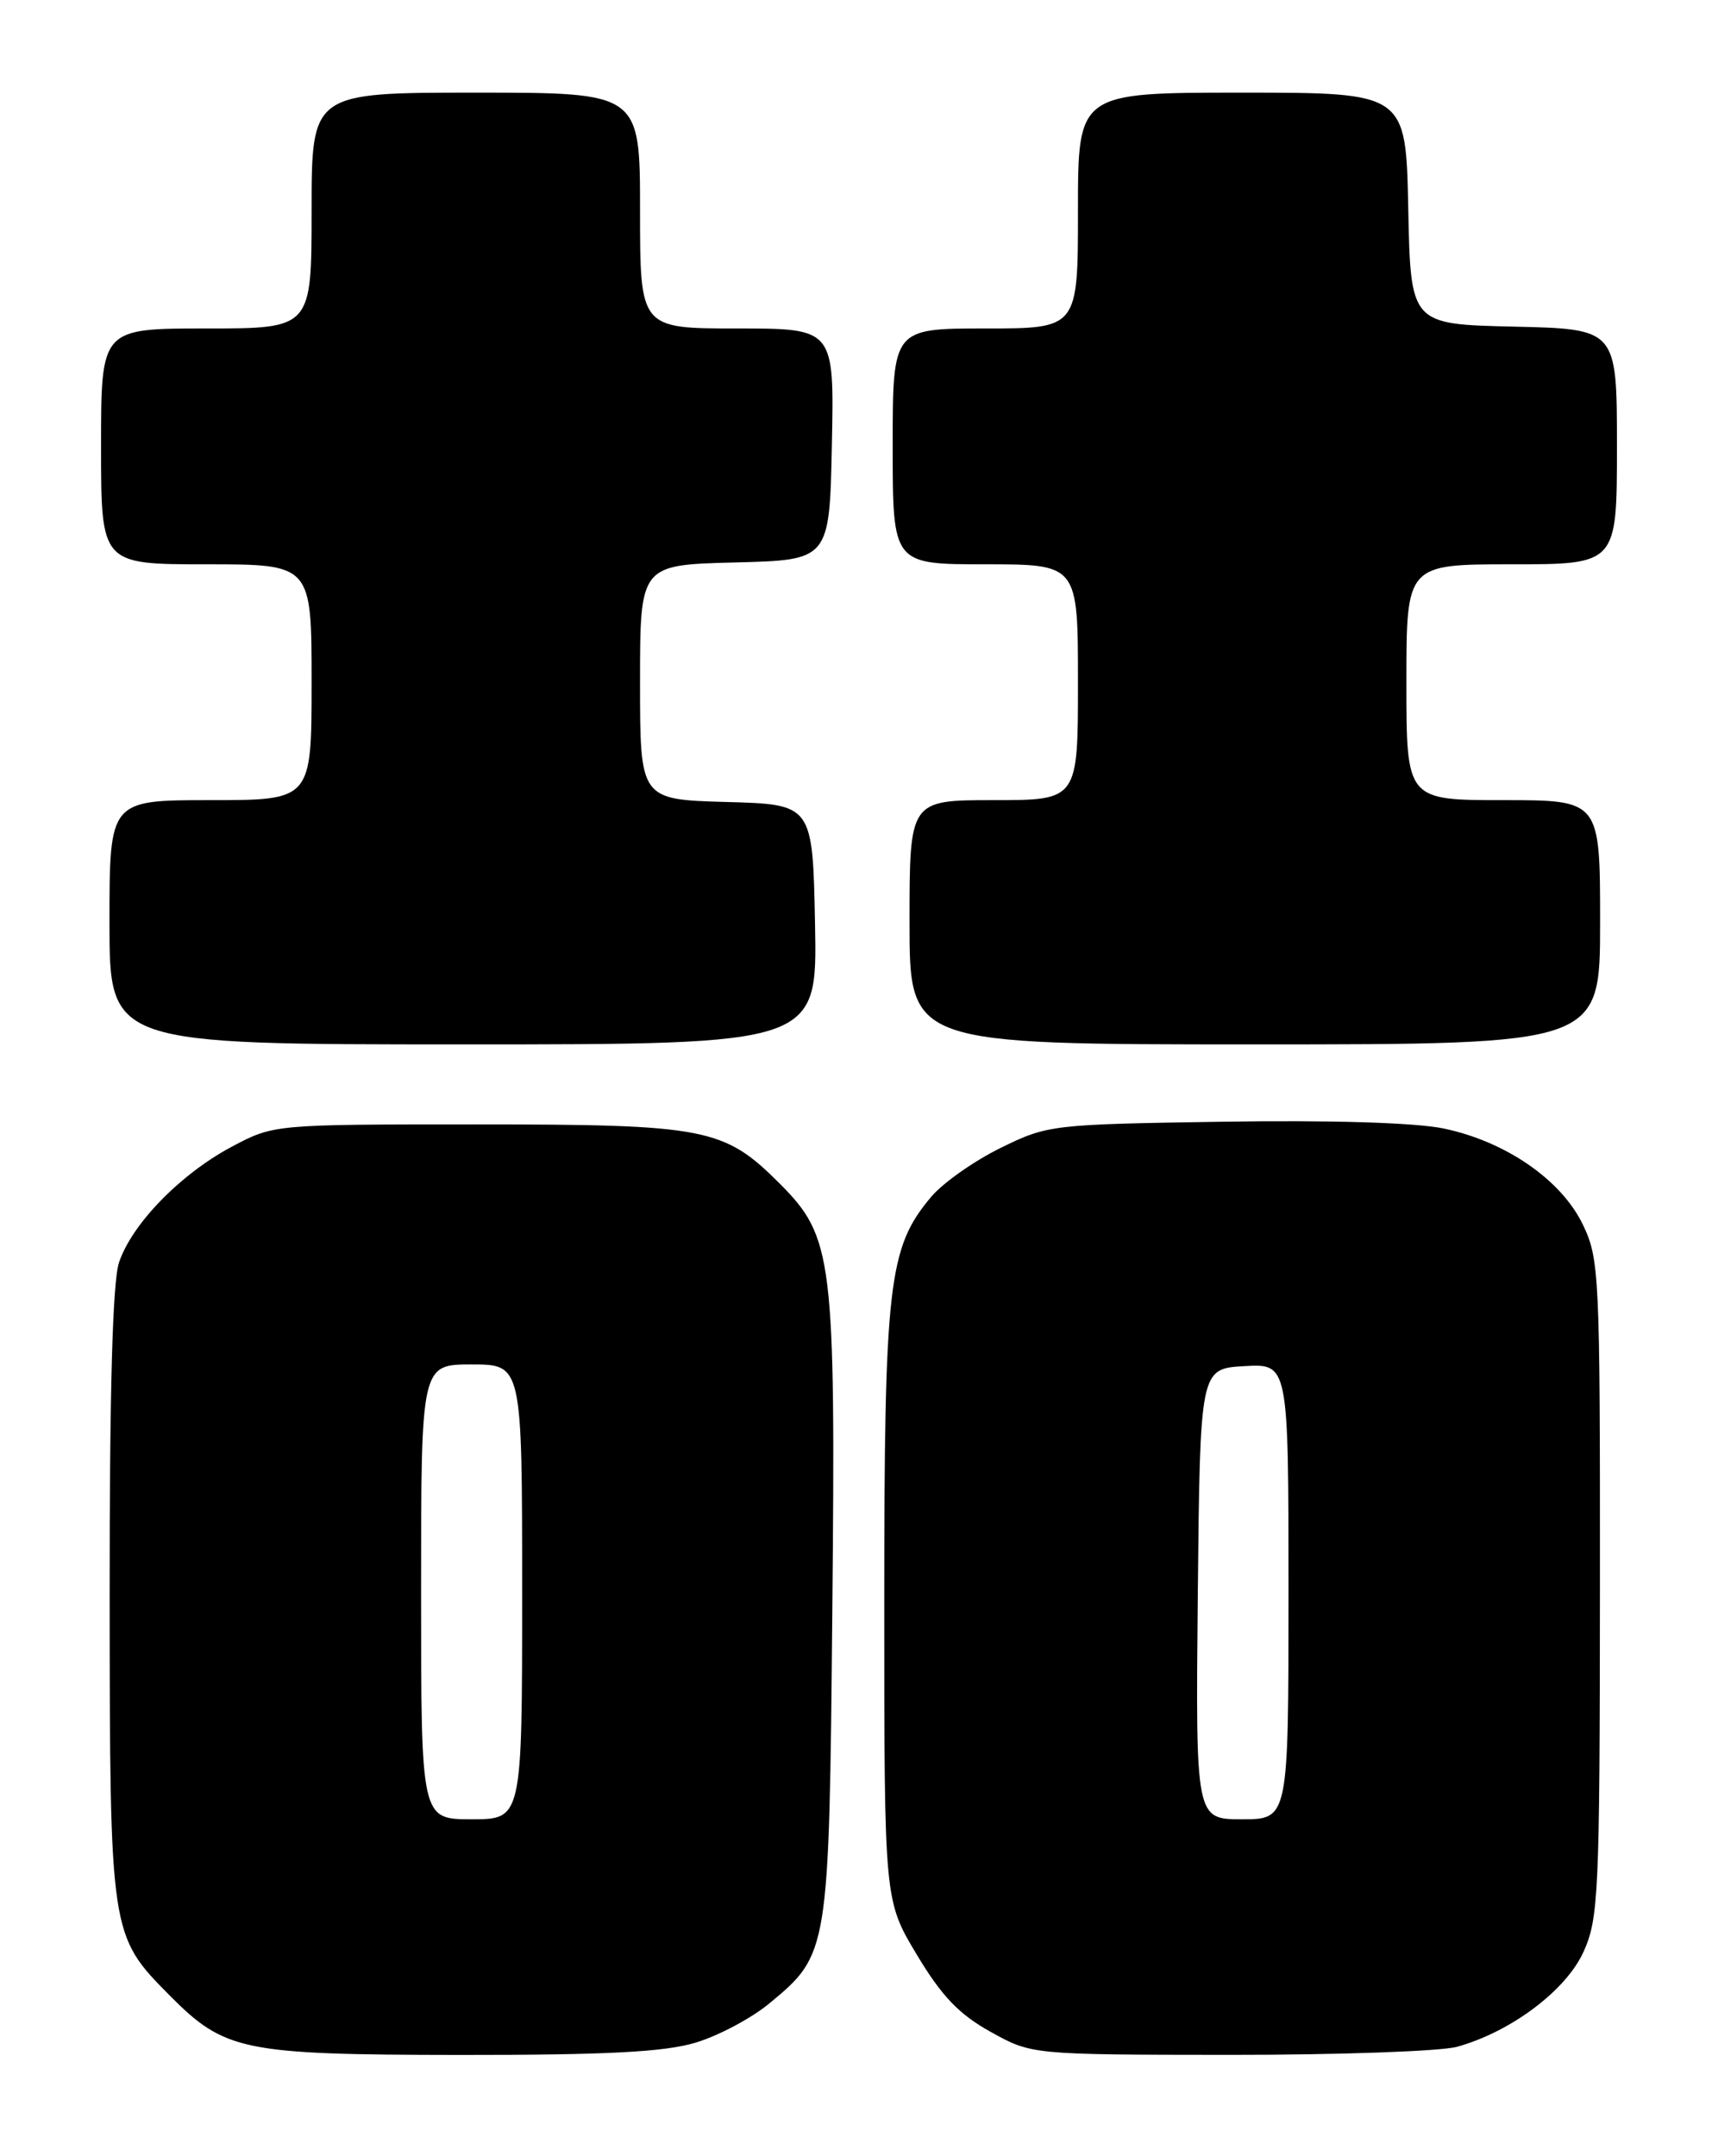 <?xml version="1.0" encoding="UTF-8" standalone="no"?>
<!DOCTYPE svg PUBLIC "-//W3C//DTD SVG 1.1//EN" "http://www.w3.org/Graphics/SVG/1.1/DTD/svg11.dtd" >
<svg xmlns="http://www.w3.org/2000/svg" xmlns:xlink="http://www.w3.org/1999/xlink" version="1.1" viewBox="0 0 204 256">
 <g >
 <path fill="currentColor"
d=" M 82.57 242.53 C 85.28 241.72 89.24 239.62 91.37 237.85 C 98.41 232.03 98.45 231.79 98.83 191.50 C 99.23 149.31 98.93 146.88 92.56 140.50 C 85.96 133.91 83.87 133.50 56.50 133.50 C 32.50 133.50 32.50 133.50 27.50 136.16 C 21.41 139.41 15.66 145.32 14.13 149.90 C 13.37 152.18 13.01 165.13 13.02 189.40 C 13.05 229.63 13.07 229.78 20.13 236.90 C 26.69 243.52 28.82 243.95 54.57 243.98 C 72.02 243.99 78.84 243.64 82.57 242.53 Z  M 173.03 243.01 C 179.42 241.23 185.95 236.33 188.03 231.74 C 189.82 227.79 189.96 224.82 189.98 188.57 C 190.00 151.25 189.91 149.45 187.94 145.37 C 185.36 140.05 178.76 135.51 171.40 133.98 C 168.06 133.29 158.02 132.98 145.24 133.18 C 124.85 133.49 124.40 133.55 118.80 136.30 C 115.66 137.84 111.96 140.45 110.57 142.10 C 105.48 148.15 105.00 152.31 105.00 190.50 C 105.00 225.64 105.00 225.64 108.86 232.07 C 111.80 236.98 113.87 239.15 117.61 241.23 C 122.50 243.95 122.50 243.95 146.00 243.97 C 158.93 243.98 171.09 243.55 173.03 243.01 Z  M 96.78 109.75 C 96.50 95.50 96.50 95.50 86.25 95.22 C 76.00 94.93 76.00 94.93 76.00 81.00 C 76.00 67.07 76.00 67.07 87.25 66.78 C 98.50 66.50 98.50 66.50 98.78 52.75 C 99.06 39.00 99.06 39.00 87.53 39.00 C 76.00 39.00 76.00 39.00 76.00 25.00 C 76.00 11.00 76.00 11.00 56.50 11.00 C 37.00 11.00 37.00 11.00 37.00 25.00 C 37.00 39.00 37.00 39.00 24.50 39.00 C 12.00 39.00 12.00 39.00 12.00 53.00 C 12.00 67.00 12.00 67.00 24.50 67.00 C 37.00 67.00 37.00 67.00 37.00 81.00 C 37.00 95.00 37.00 95.00 25.00 95.00 C 13.00 95.00 13.00 95.00 13.00 109.50 C 13.00 124.00 13.00 124.00 55.03 124.00 C 97.05 124.00 97.05 124.00 96.78 109.75 Z  M 190.00 109.50 C 190.00 95.00 190.00 95.00 178.50 95.00 C 167.00 95.00 167.00 95.00 167.00 81.00 C 167.00 67.00 167.00 67.00 179.50 67.00 C 192.00 67.00 192.00 67.00 192.00 53.03 C 192.00 39.06 192.00 39.06 179.75 38.78 C 167.50 38.50 167.50 38.50 167.22 24.75 C 166.94 11.00 166.94 11.00 147.47 11.00 C 128.00 11.00 128.00 11.00 128.00 25.00 C 128.00 39.00 128.00 39.00 117.00 39.00 C 106.00 39.00 106.00 39.00 106.00 53.00 C 106.00 67.00 106.00 67.00 117.00 67.00 C 128.00 67.00 128.00 67.00 128.00 81.00 C 128.00 95.00 128.00 95.00 118.00 95.00 C 108.00 95.00 108.00 95.00 108.00 109.50 C 108.00 124.00 108.00 124.00 149.00 124.00 C 190.00 124.00 190.00 124.00 190.00 109.50 Z  M 50.00 189.00 C 50.00 162.00 50.00 162.00 56.00 162.00 C 62.00 162.00 62.00 162.00 62.00 189.00 C 62.00 216.00 62.00 216.00 56.00 216.00 C 50.00 216.00 50.00 216.00 50.00 189.00 Z  M 142.23 189.25 C 142.50 162.50 142.50 162.50 147.75 162.20 C 153.00 161.90 153.00 161.90 153.00 188.95 C 153.00 216.00 153.00 216.00 147.48 216.00 C 141.97 216.00 141.97 216.00 142.23 189.25 Z "/>
</g>
</svg>